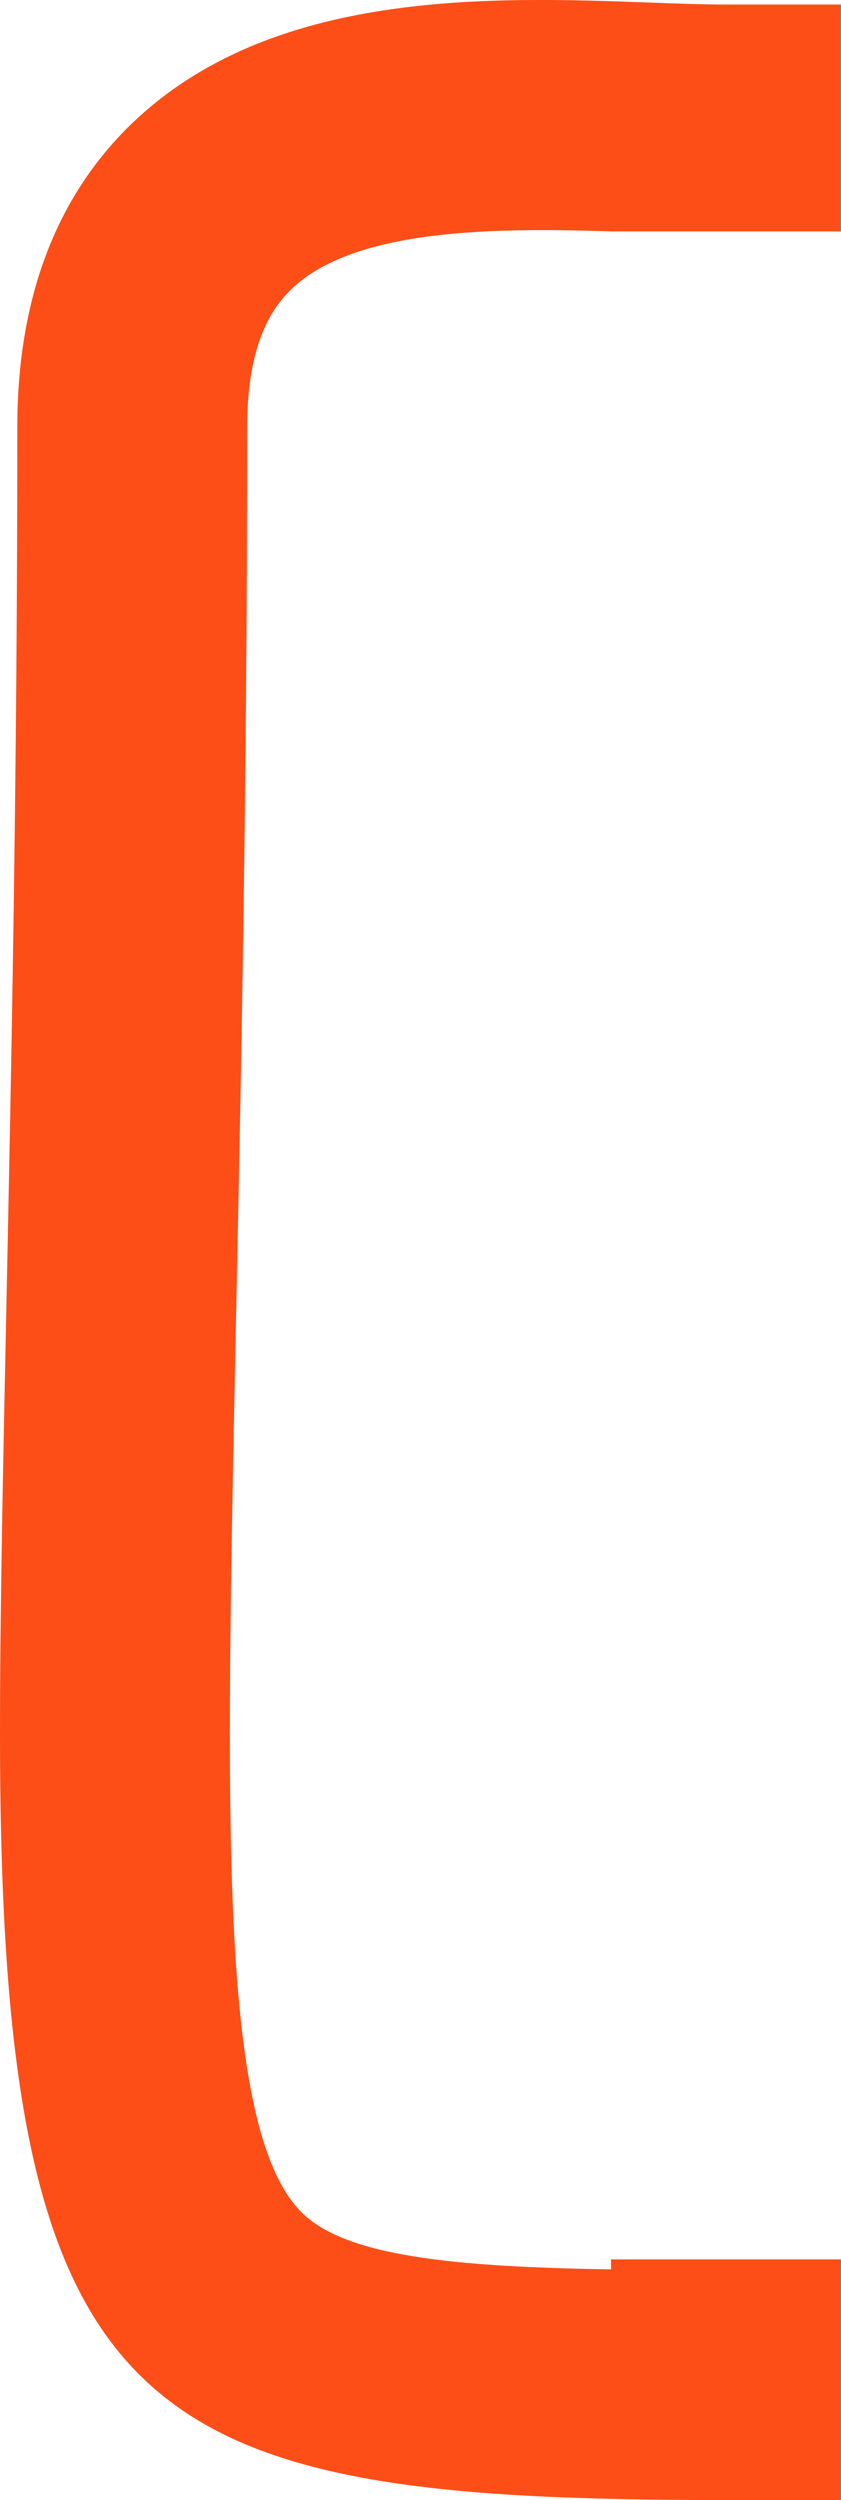 <svg version="1.1" id="图层_1" x="0px" y="0px" width="25.802px" height="76.675px" viewBox="0 0 25.802 76.675" enable-background="new 0 0 25.802 76.675" xml:space="preserve" xmlns="http://www.w3.org/2000/svg" xmlns:xlink="http://www.w3.org/1999/xlink" xmlns:xml="http://www.w3.org/XML/1998/namespace">
  <path fill="#FD4E18" d="M22.274,0.139c-0.699,0-1.483-0.029-2.322-0.06C15.047-0.099,8.328-0.341,4.039,3.795
	C1.711,6.04,0.531,9.173,0.531,13.106c0,10.839-0.187,19.8-0.336,27C0.09,45.139,0,49.483,0,53.146
	c0,21.36,4.22,23.529,22.274,23.529h3.527v-7.381h-7.055V69.6c-4.825-0.076-8.103-0.401-9.468-1.724
	c-1.847-1.791-2.225-7.185-2.225-14.73c0-3.59,0.089-7.899,0.193-12.892c0.15-7.232,0.338-16.235,0.338-27.147
	c0-1.972,0.441-3.356,1.35-4.233c1.952-1.882,6.297-1.89,9.811-1.777h7.055V0.139H22.274z" class="color c1"/>
</svg>